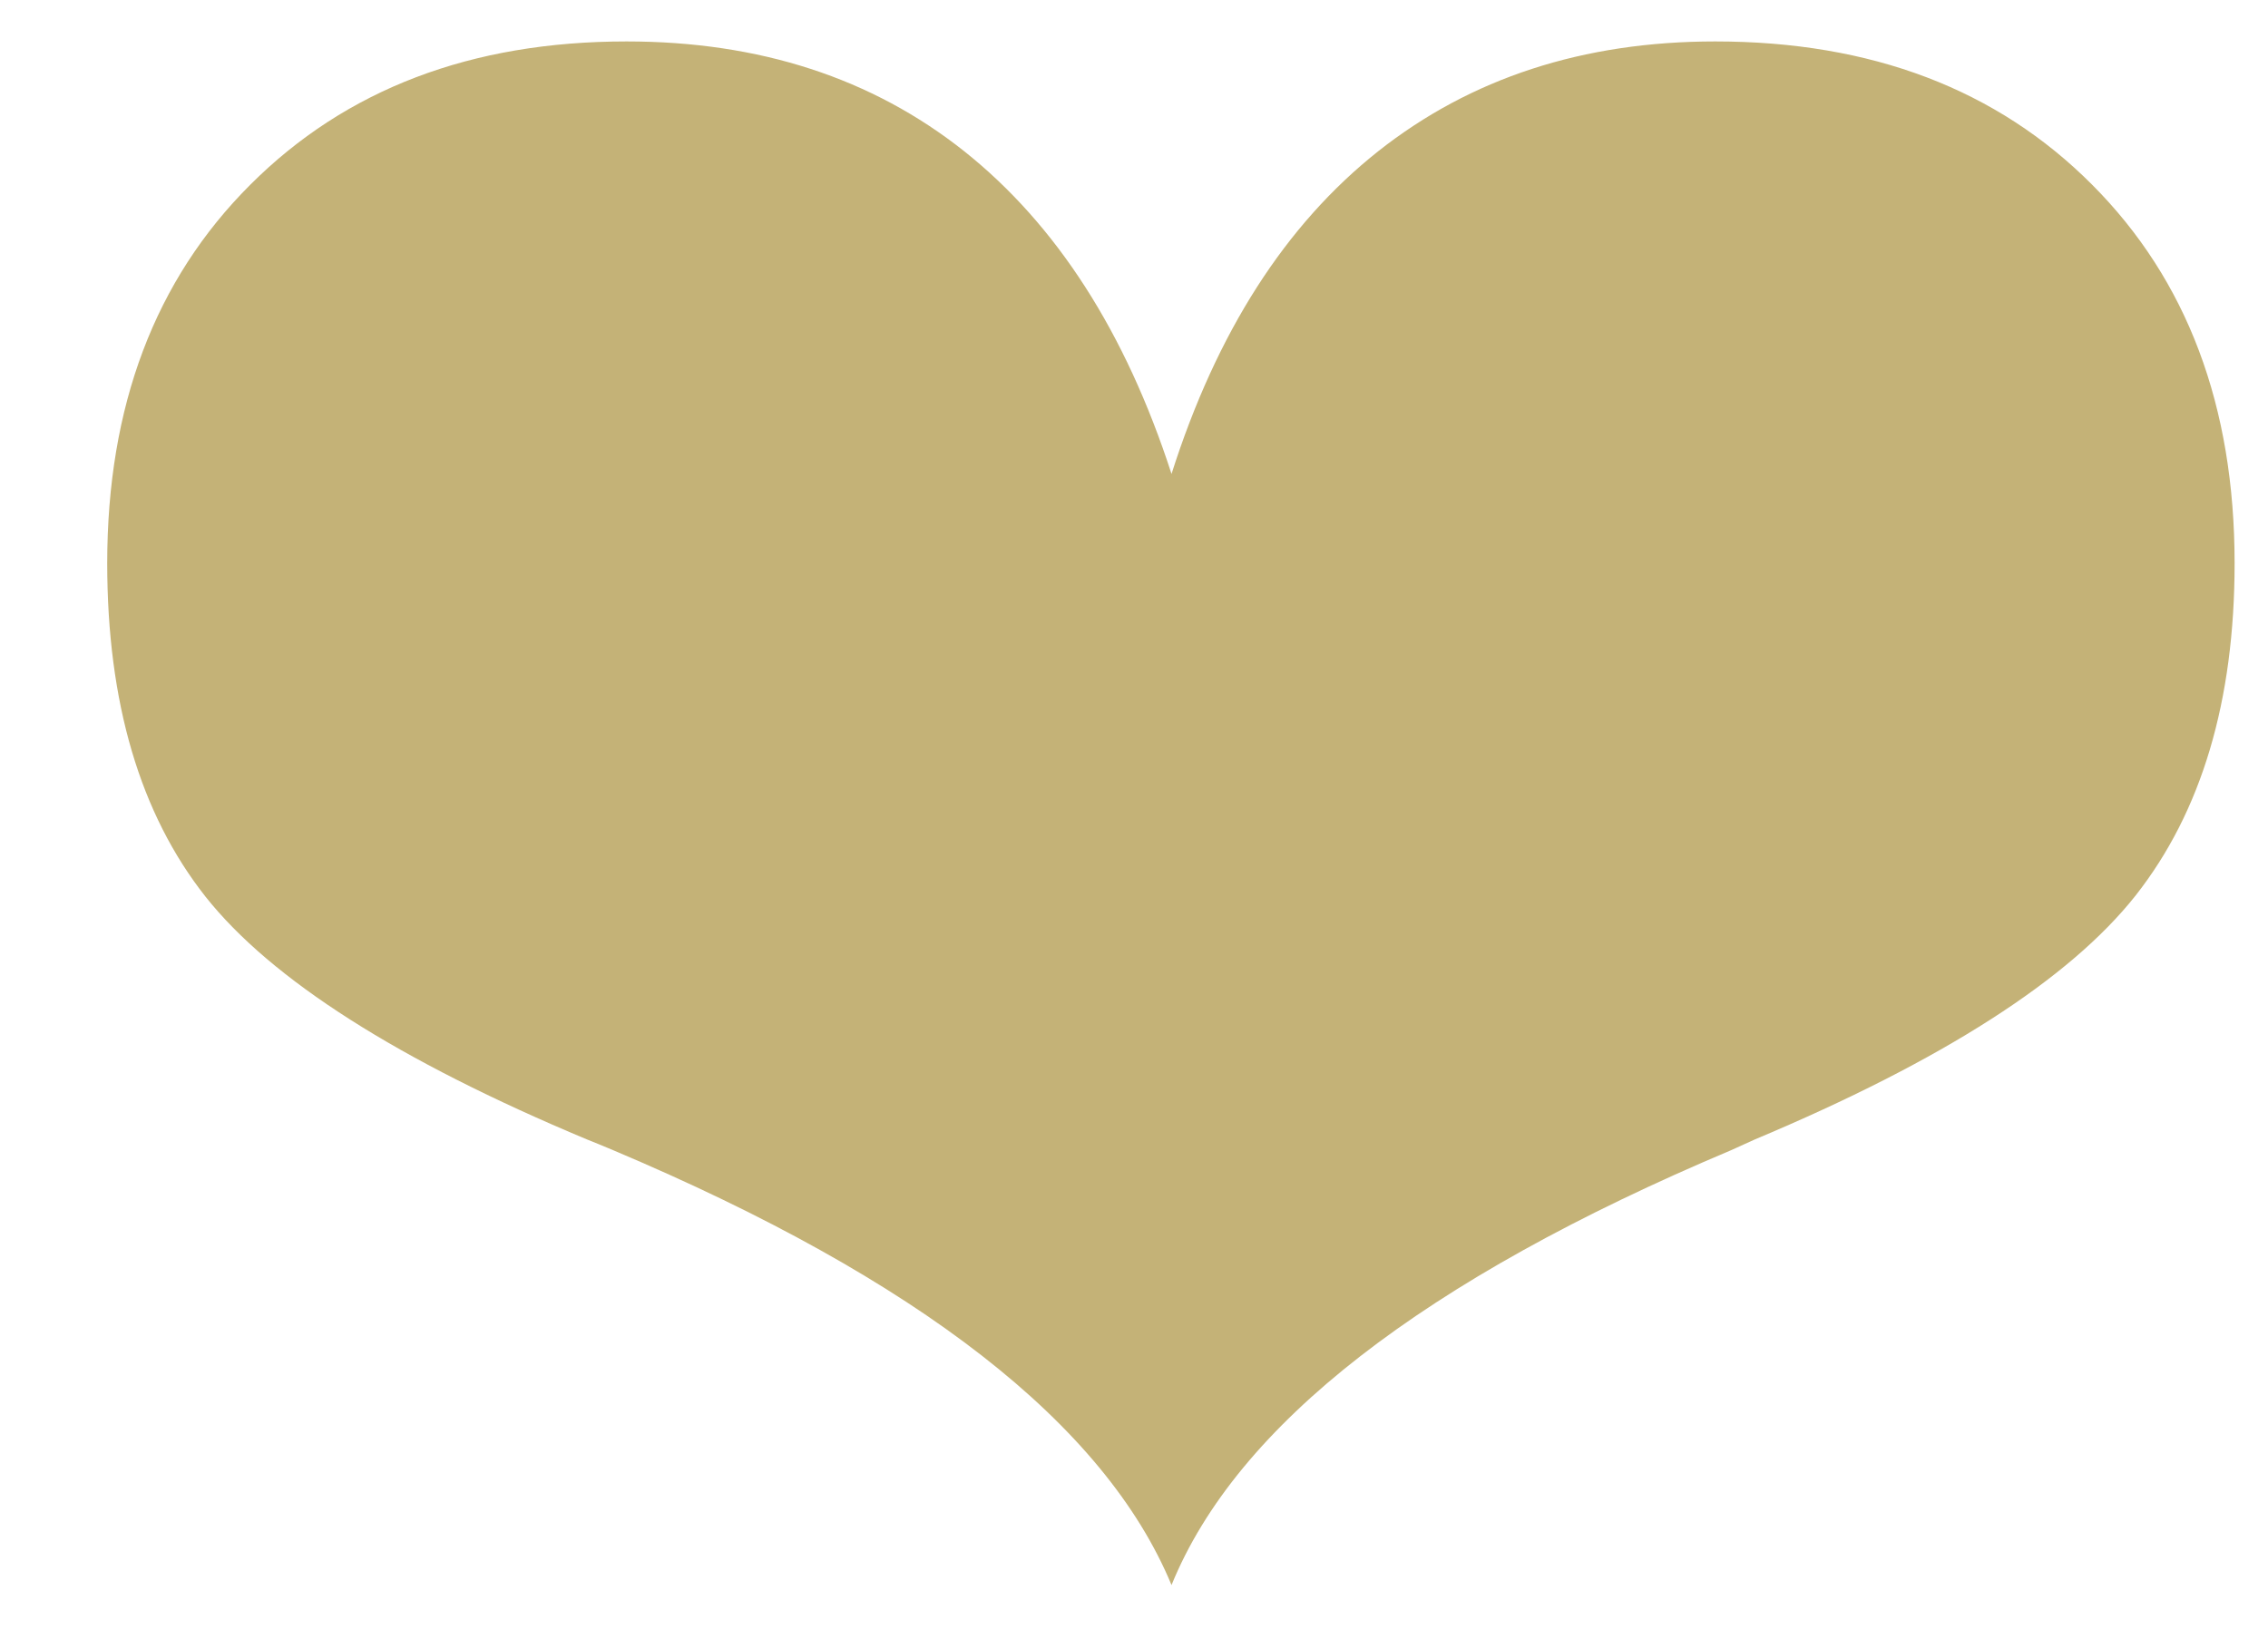 <?xml version="1.0" encoding="UTF-8" standalone="no"?>
<svg width="11px" height="8px" viewBox="0 0 11 8" version="1.1" xmlns="http://www.w3.org/2000/svg" xmlns:xlink="http://www.w3.org/1999/xlink">
    <!-- Generator: Sketch 47.1 (45422) - http://www.bohemiancoding.com/sketch -->
    <title>love</title>
    <desc>Created with Sketch.</desc>
    <defs></defs>
    <g id="Page-1" stroke="none" stroke-width="1" fill="none" fill-rule="evenodd">
        <g id="1.0-Main-—-Klodt" transform="translate(-1532, -1816)" fill="#C4B277">
            <g id="Group-13" transform="translate(50, 1757)">
                <path d="M1487.682,61.299 C1487.901,60.611 1488.235,60.09 1488.684,59.734 C1489.133,59.379 1489.678,59.201 1490.319,59.201 C1491.076,59.201 1491.686,59.433 1492.147,59.896 C1492.608,60.358 1492.838,60.971 1492.838,61.732 C1492.838,62.4 1492.678,62.937 1492.358,63.344 C1492.037,63.75 1491.422,64.145 1490.512,64.527 L1490.395,64.58 C1488.903,65.209 1487.998,65.912 1487.682,66.689 C1487.358,65.908 1486.455,65.205 1484.975,64.58 C1484.92,64.557 1484.877,64.539 1484.846,64.527 C1483.932,64.145 1483.316,63.752 1482.997,63.35 C1482.679,62.947 1482.52,62.408 1482.52,61.732 C1482.52,60.971 1482.751,60.358 1483.214,59.896 C1483.677,59.433 1484.285,59.201 1485.039,59.201 C1485.684,59.201 1486.23,59.379 1486.677,59.734 C1487.124,60.09 1487.459,60.611 1487.682,61.299 Z" id="love"></path>
            </g>
        </g>
    </g>
</svg>